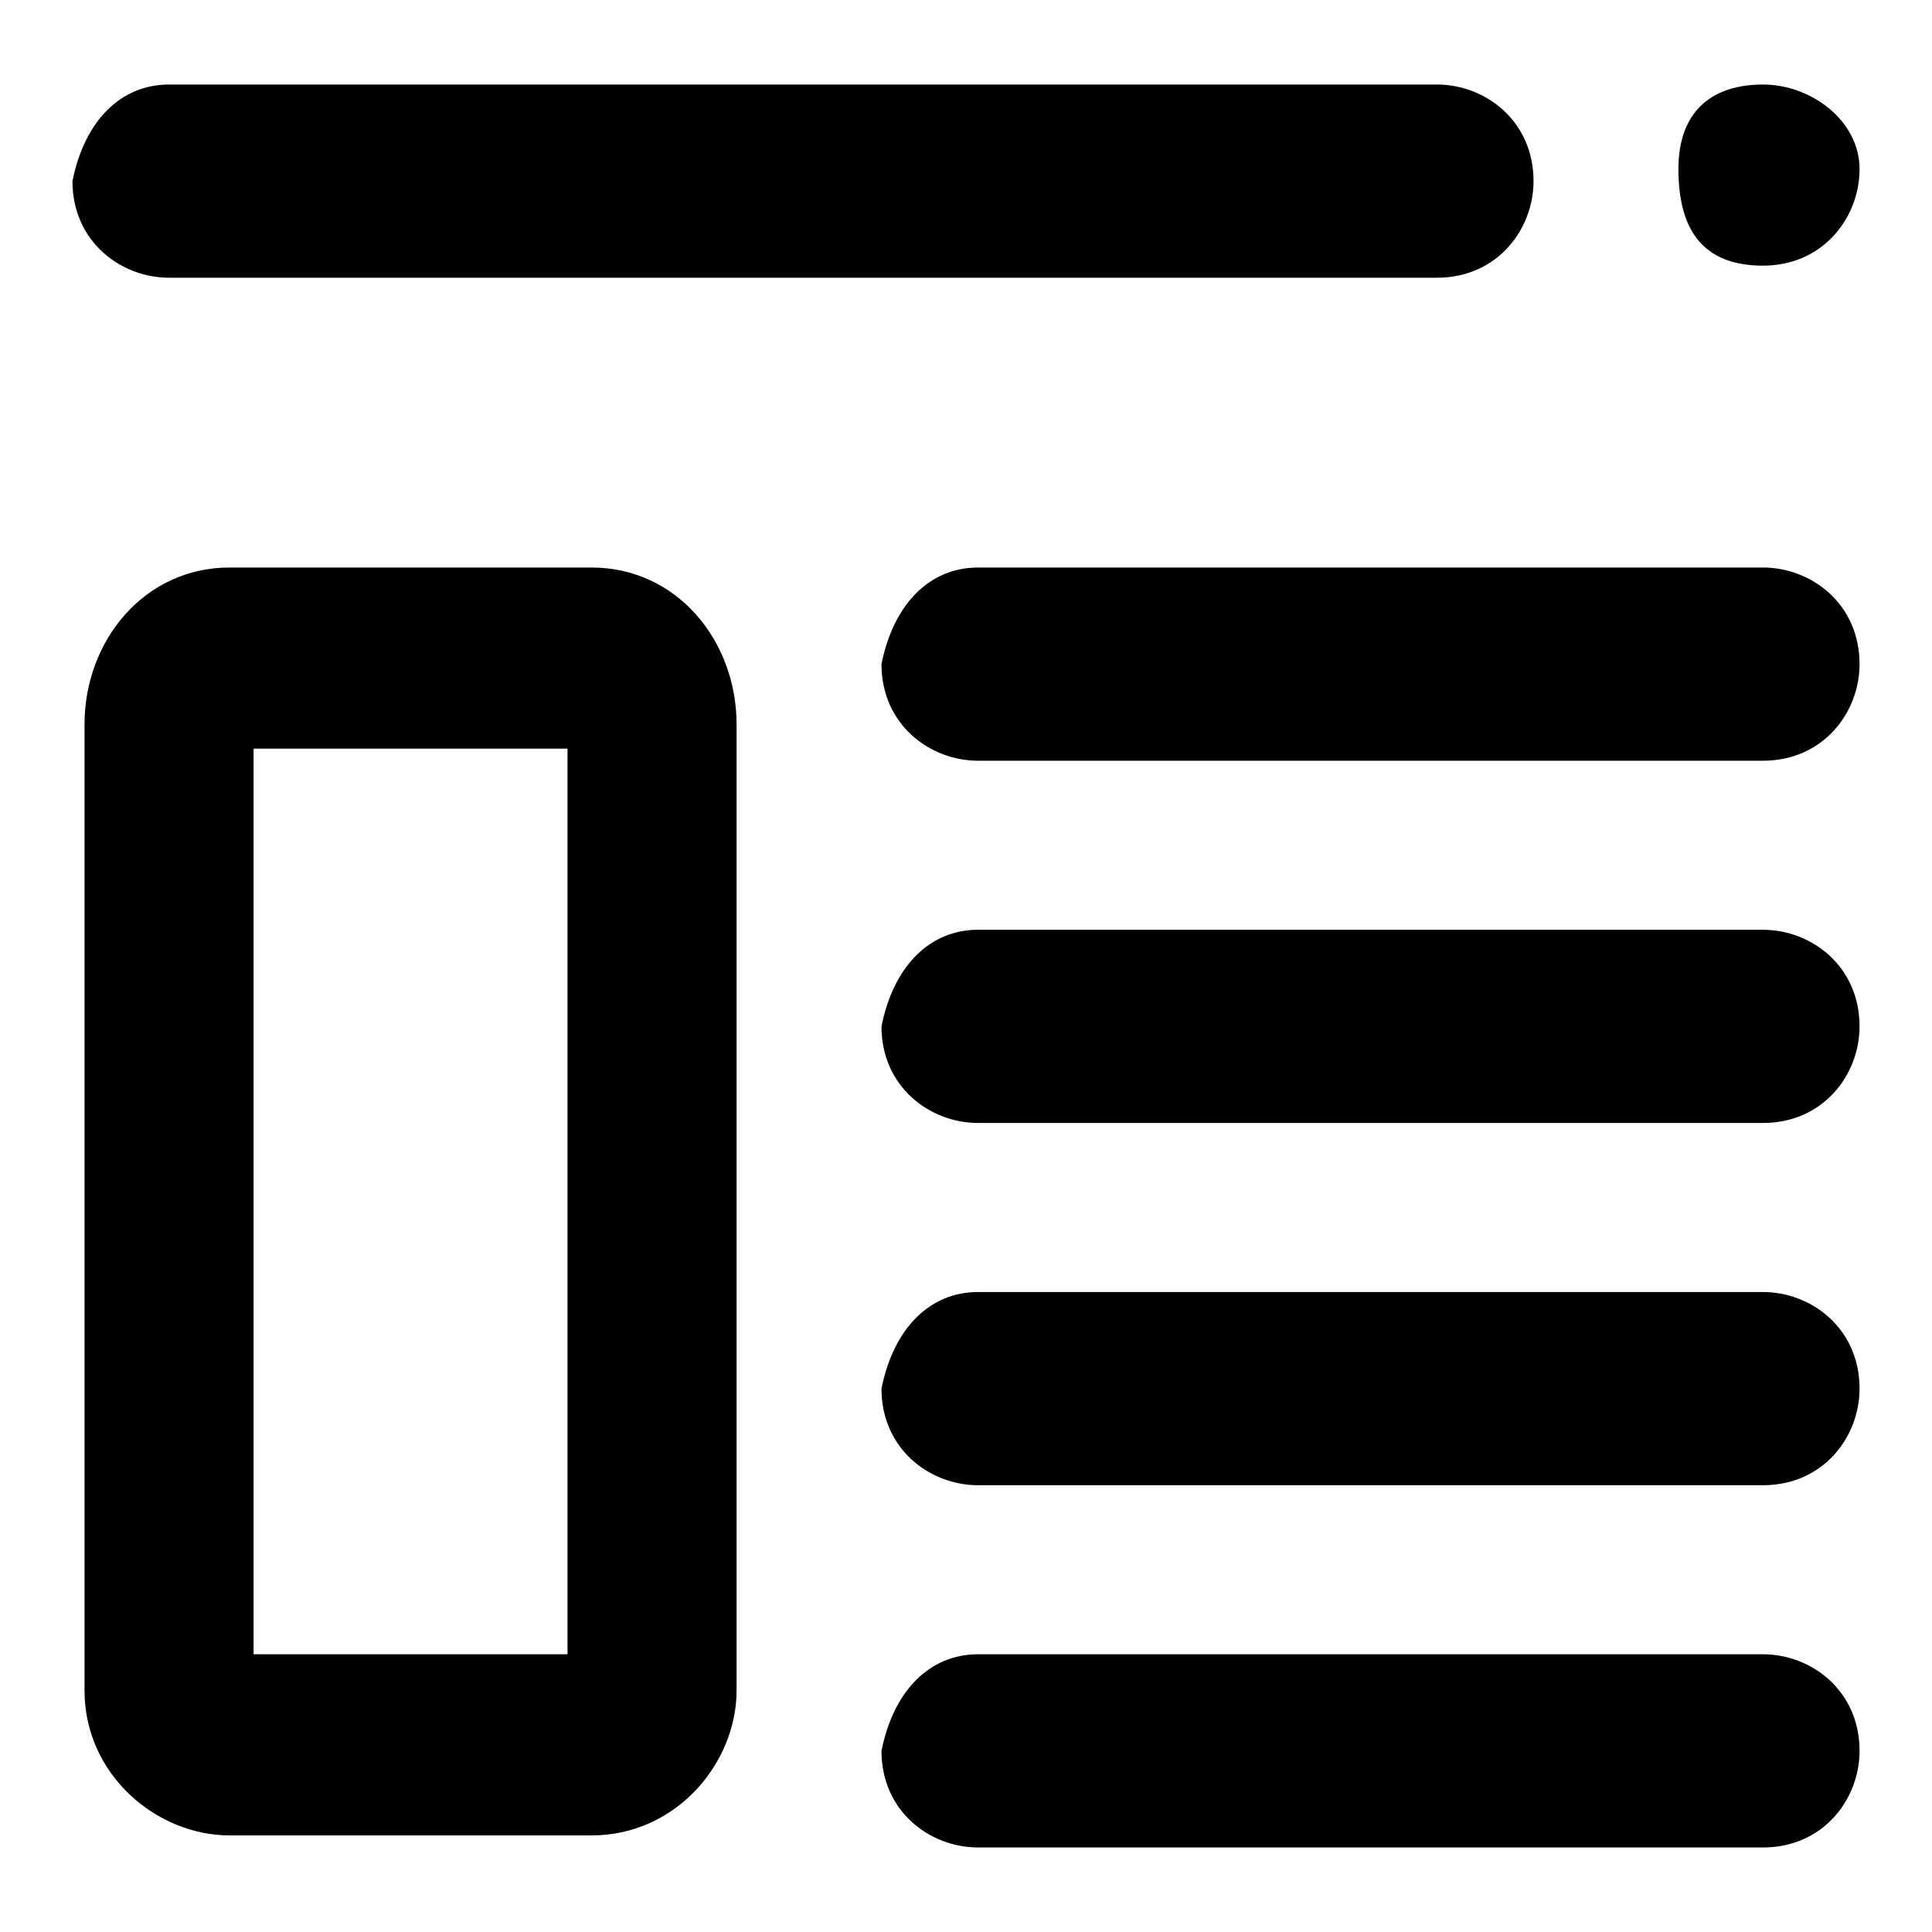 <!-- Generated by IcoMoon.io -->
<svg version="1.1" xmlns="http://www.w3.org/2000/svg" width="32" height="32" viewBox="0 0 32 32">
<path d="M2.8 1.4h21c0.8 0 1.6 0.6 1.6 1.6v0c0 0.8-0.6 1.6-1.6 1.6h-21c-0.8 0-1.6-0.6-1.6-1.6v0c0.2-1 0.8-1.6 1.6-1.6zM29.2 1.4c0.8 0 1.6 0.6 1.6 1.4s-0.6 1.6-1.6 1.6-1.4-0.6-1.4-1.6 0.6-1.4 1.4-1.4zM16.2 9.4h13c0.8 0 1.6 0.6 1.6 1.6v0c0 0.8-0.6 1.6-1.6 1.6h-13c-0.8 0-1.6-0.6-1.6-1.6v0c0.2-1 0.8-1.6 1.6-1.6zM16.2 15.4h13c0.8 0 1.6 0.6 1.6 1.6v0c0 0.8-0.6 1.6-1.6 1.6h-13c-0.8 0-1.6-0.6-1.6-1.6v0c0.2-1 0.8-1.6 1.6-1.6zM9.8 9.4h-6c-1.4 0-2.4 1.2-2.4 2.6v16c0 1.4 1.2 2.4 2.4 2.4h6c1.4 0 2.4-1.2 2.4-2.4v-16c0-1.4-1-2.6-2.4-2.6zM9.4 12.4v15h-5.2v-15h5.2zM16.2 21.4h13c0.8 0 1.6 0.6 1.6 1.6v0c0 0.8-0.6 1.6-1.6 1.6h-13c-0.8 0-1.6-0.6-1.6-1.6v0c0.2-1 0.8-1.6 1.6-1.6zM16.2 27.4h13c0.8 0 1.6 0.6 1.6 1.6v0c0 0.8-0.6 1.6-1.6 1.6h-13c-0.8 0-1.6-0.6-1.6-1.6v0c0.2-1 0.8-1.6 1.6-1.6z"></path>
</svg>
